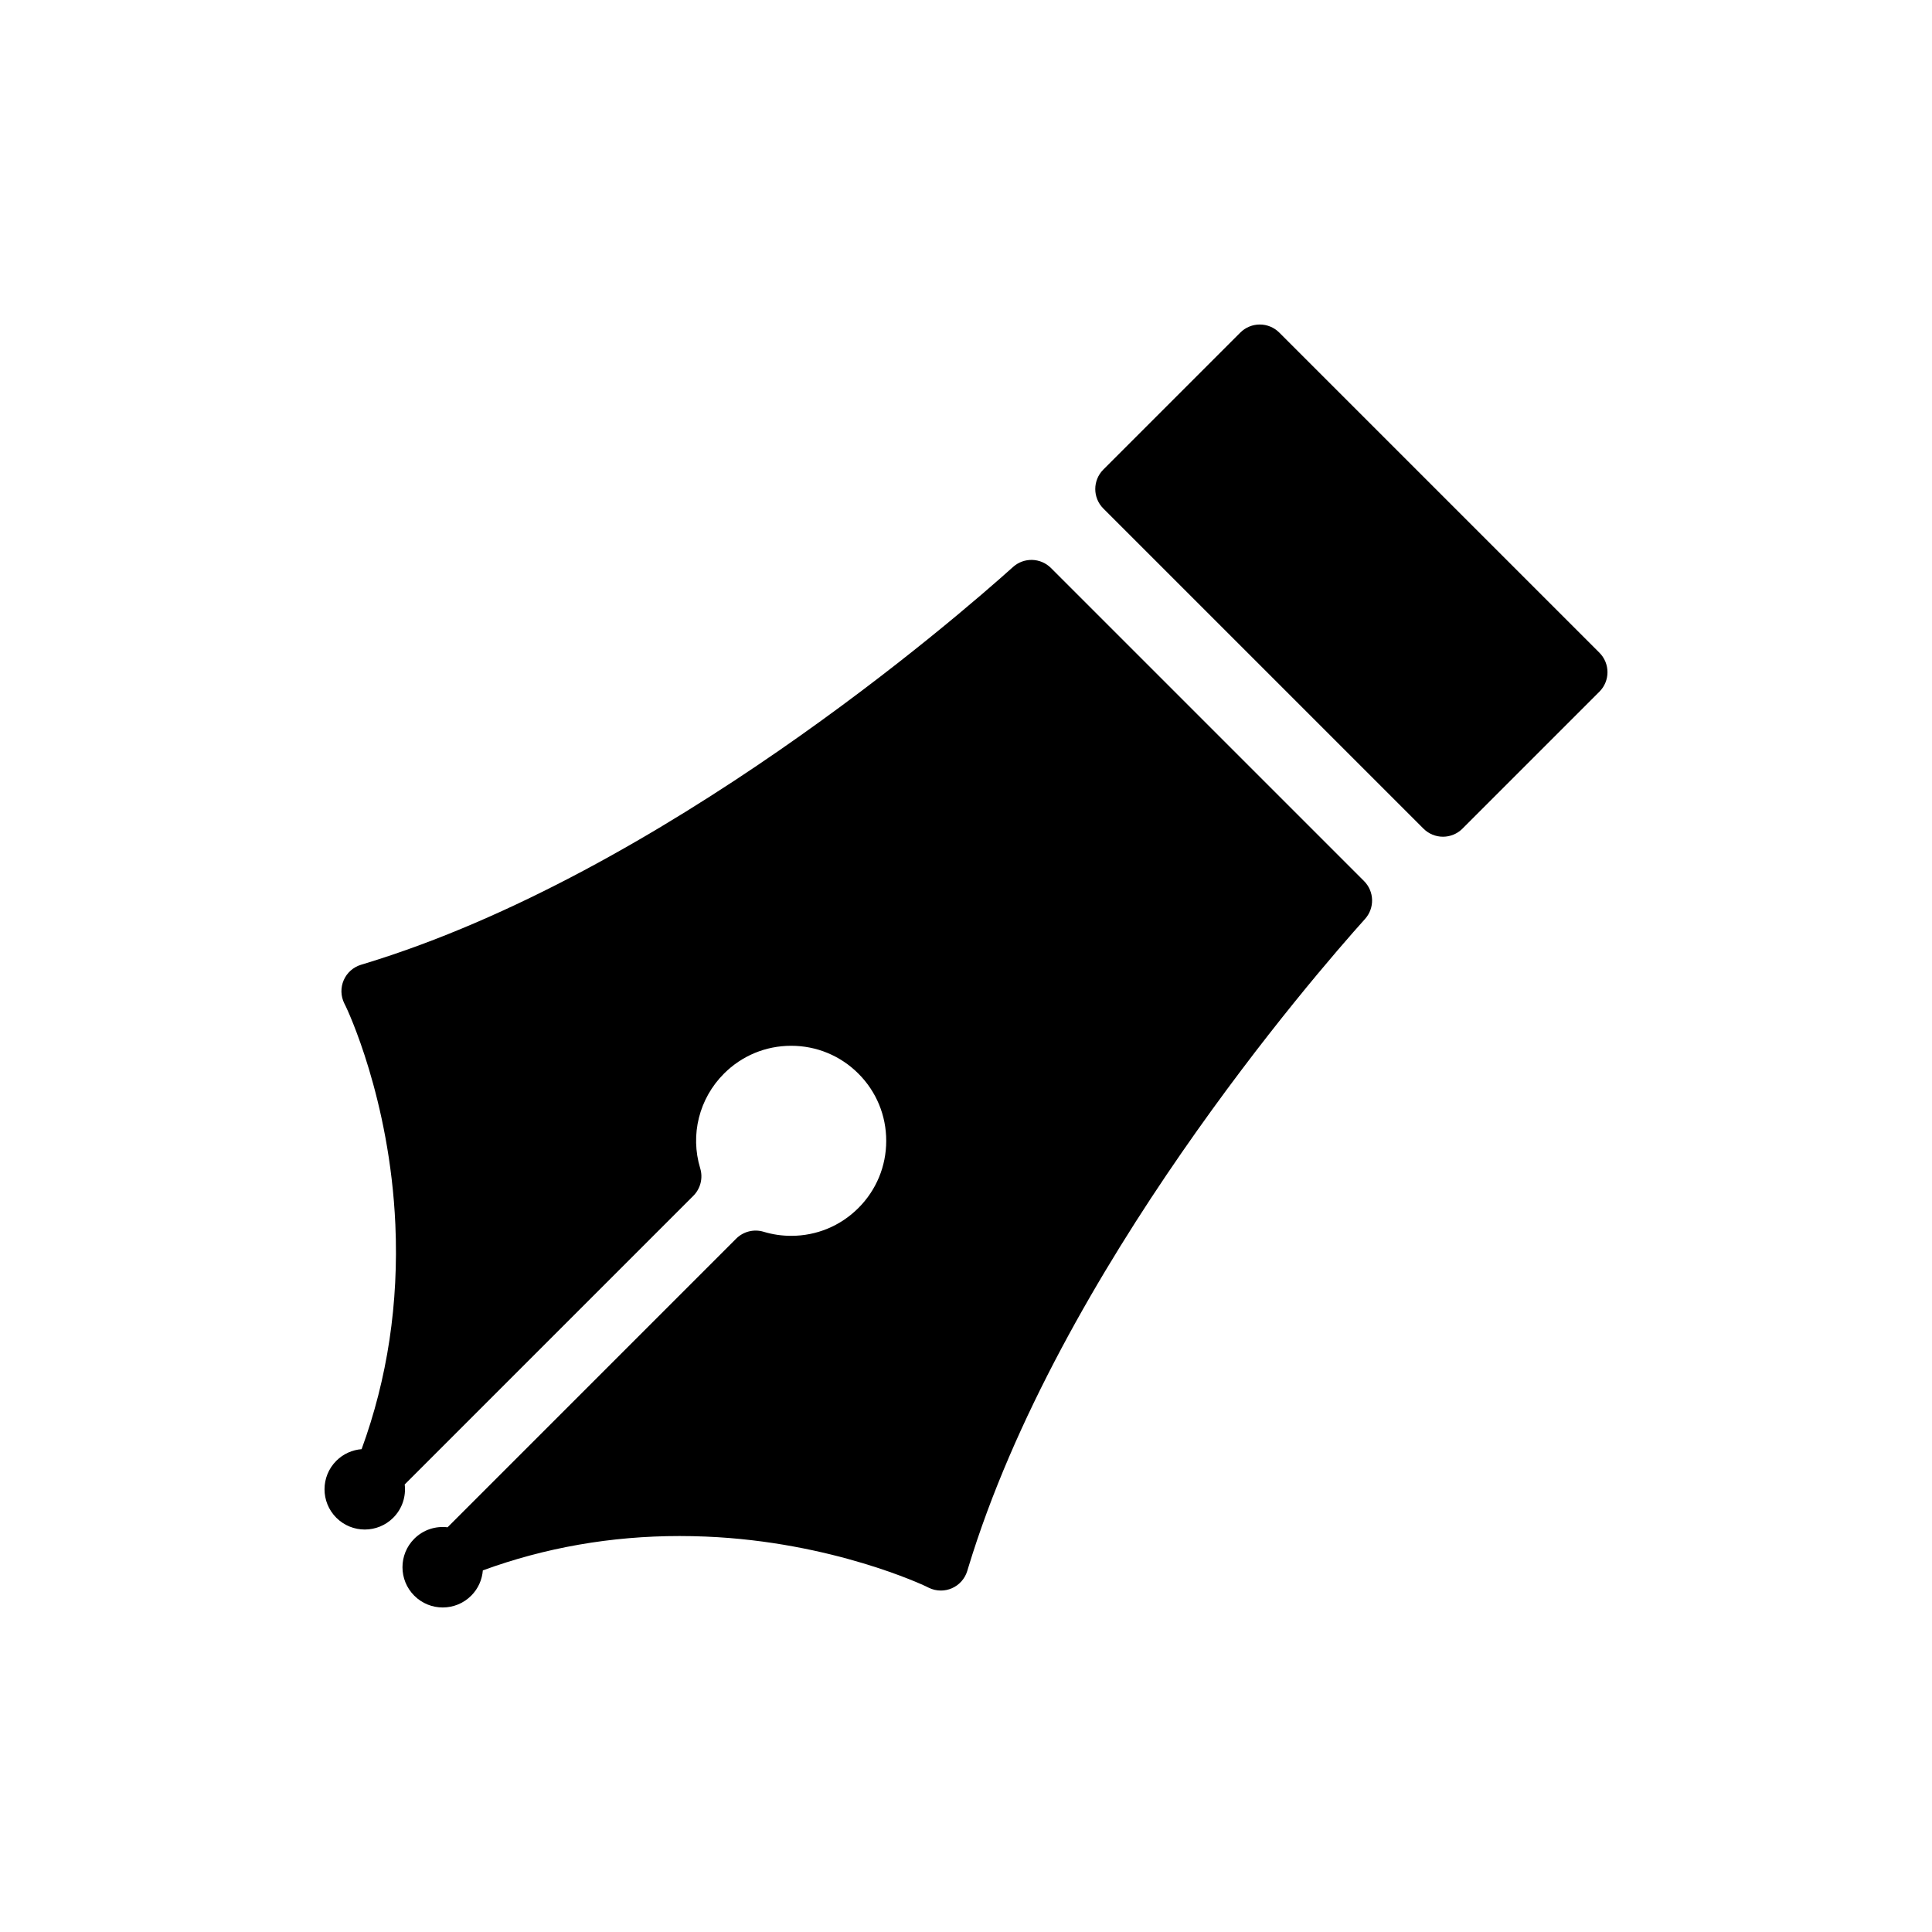 <?xml version="1.0" encoding="utf-8"?>
<!-- Generator: Adobe Illustrator 16.0.0, SVG Export Plug-In . SVG Version: 6.00 Build 0)  -->
<!DOCTYPE svg PUBLIC "-//W3C//DTD SVG 1.1//EN" "http://www.w3.org/Graphics/SVG/1.1/DTD/svg11.dtd">
<svg version="1.1" id="Layer_1" xmlns="http://www.w3.org/2000/svg" xmlns:xlink="http://www.w3.org/1999/xlink" x="0px" y="0px"
	 width="512px" height="512px" viewBox="0 0 512 512" enable-background="new 0 0 512 512" xml:space="preserve">
<g>
	<path d="M278.512,150.522c-2.746-2.745-7.162-2.862-10.045-0.268c-14.863,13.354-93,81.184-171.943,105.162l-0.855,0.259
		c-2.051,0.623-3.727,2.114-4.582,4.082c-0.854,1.968-0.801,4.209,0.146,6.132l0.395,0.8c0.004,0.01,0.008,0.018,0.014,0.027
		c0.271,0.564,11.654,24.328,13.133,57.81c0.916,20.821-2.1,40.833-8.945,59.519c-2.443,0.191-4.834,1.215-6.703,3.084
		c-4.168,4.167-4.166,10.921,0,15.087c4.166,4.166,10.92,4.167,15.086,0c2.408-2.409,3.416-5.682,3.039-8.821l76.486-76.489
		c1.908-1.907,2.609-4.709,1.824-7.289c-2.703-8.89-0.291-18.508,6.299-25.097c4.756-4.757,11.078-7.377,17.809-7.377
		c6.73,0,13.057,2.62,17.813,7.377c4.758,4.757,7.375,11.081,7.375,17.808s-2.617,13.051-7.377,17.809
		c-4.754,4.754-11.074,7.372-17.799,7.373c-2.494,0-4.953-0.362-7.309-1.076c-2.582-0.782-5.379-0.079-7.283,1.825l-76.48,76.489
		c-3.141-0.378-6.416,0.628-8.826,3.038c-4.166,4.166-4.164,10.921,0,15.087c4.166,4.166,10.922,4.167,15.088,0
		c1.869-1.869,2.891-4.258,3.084-6.702c16.48-6.036,34.014-9.106,52.15-9.106c2.277,0,4.605,0.049,6.922,0.145
		c33.588,1.385,58.088,13.064,58.316,13.173l0.775,0.382c1.014,0.498,2.117,0.749,3.221,0.748c0.99,0.001,1.98-0.201,2.91-0.603
		c1.963-0.855,3.457-2.529,4.08-4.579l0.258-0.854c23.979-78.944,91.807-157.083,105.16-171.945c2.594-2.888,2.477-7.3-0.27-10.046
		L278.512,150.522z"/>
	<path d="M423.859,172.974l-84.838-84.835c-1.369-1.37-3.227-2.139-5.164-2.138c-1.936-0.001-3.795,0.768-5.164,2.137
		l-36.295,36.299c-2.854,2.853-2.854,7.477,0,10.329l84.84,84.834c1.369,1.371,3.225,2.14,5.164,2.14c1.936,0,3.793-0.77,5.162-2.14
		l36.297-36.297C426.713,180.451,426.713,175.827,423.859,172.974z"/>
</g>
</svg>
